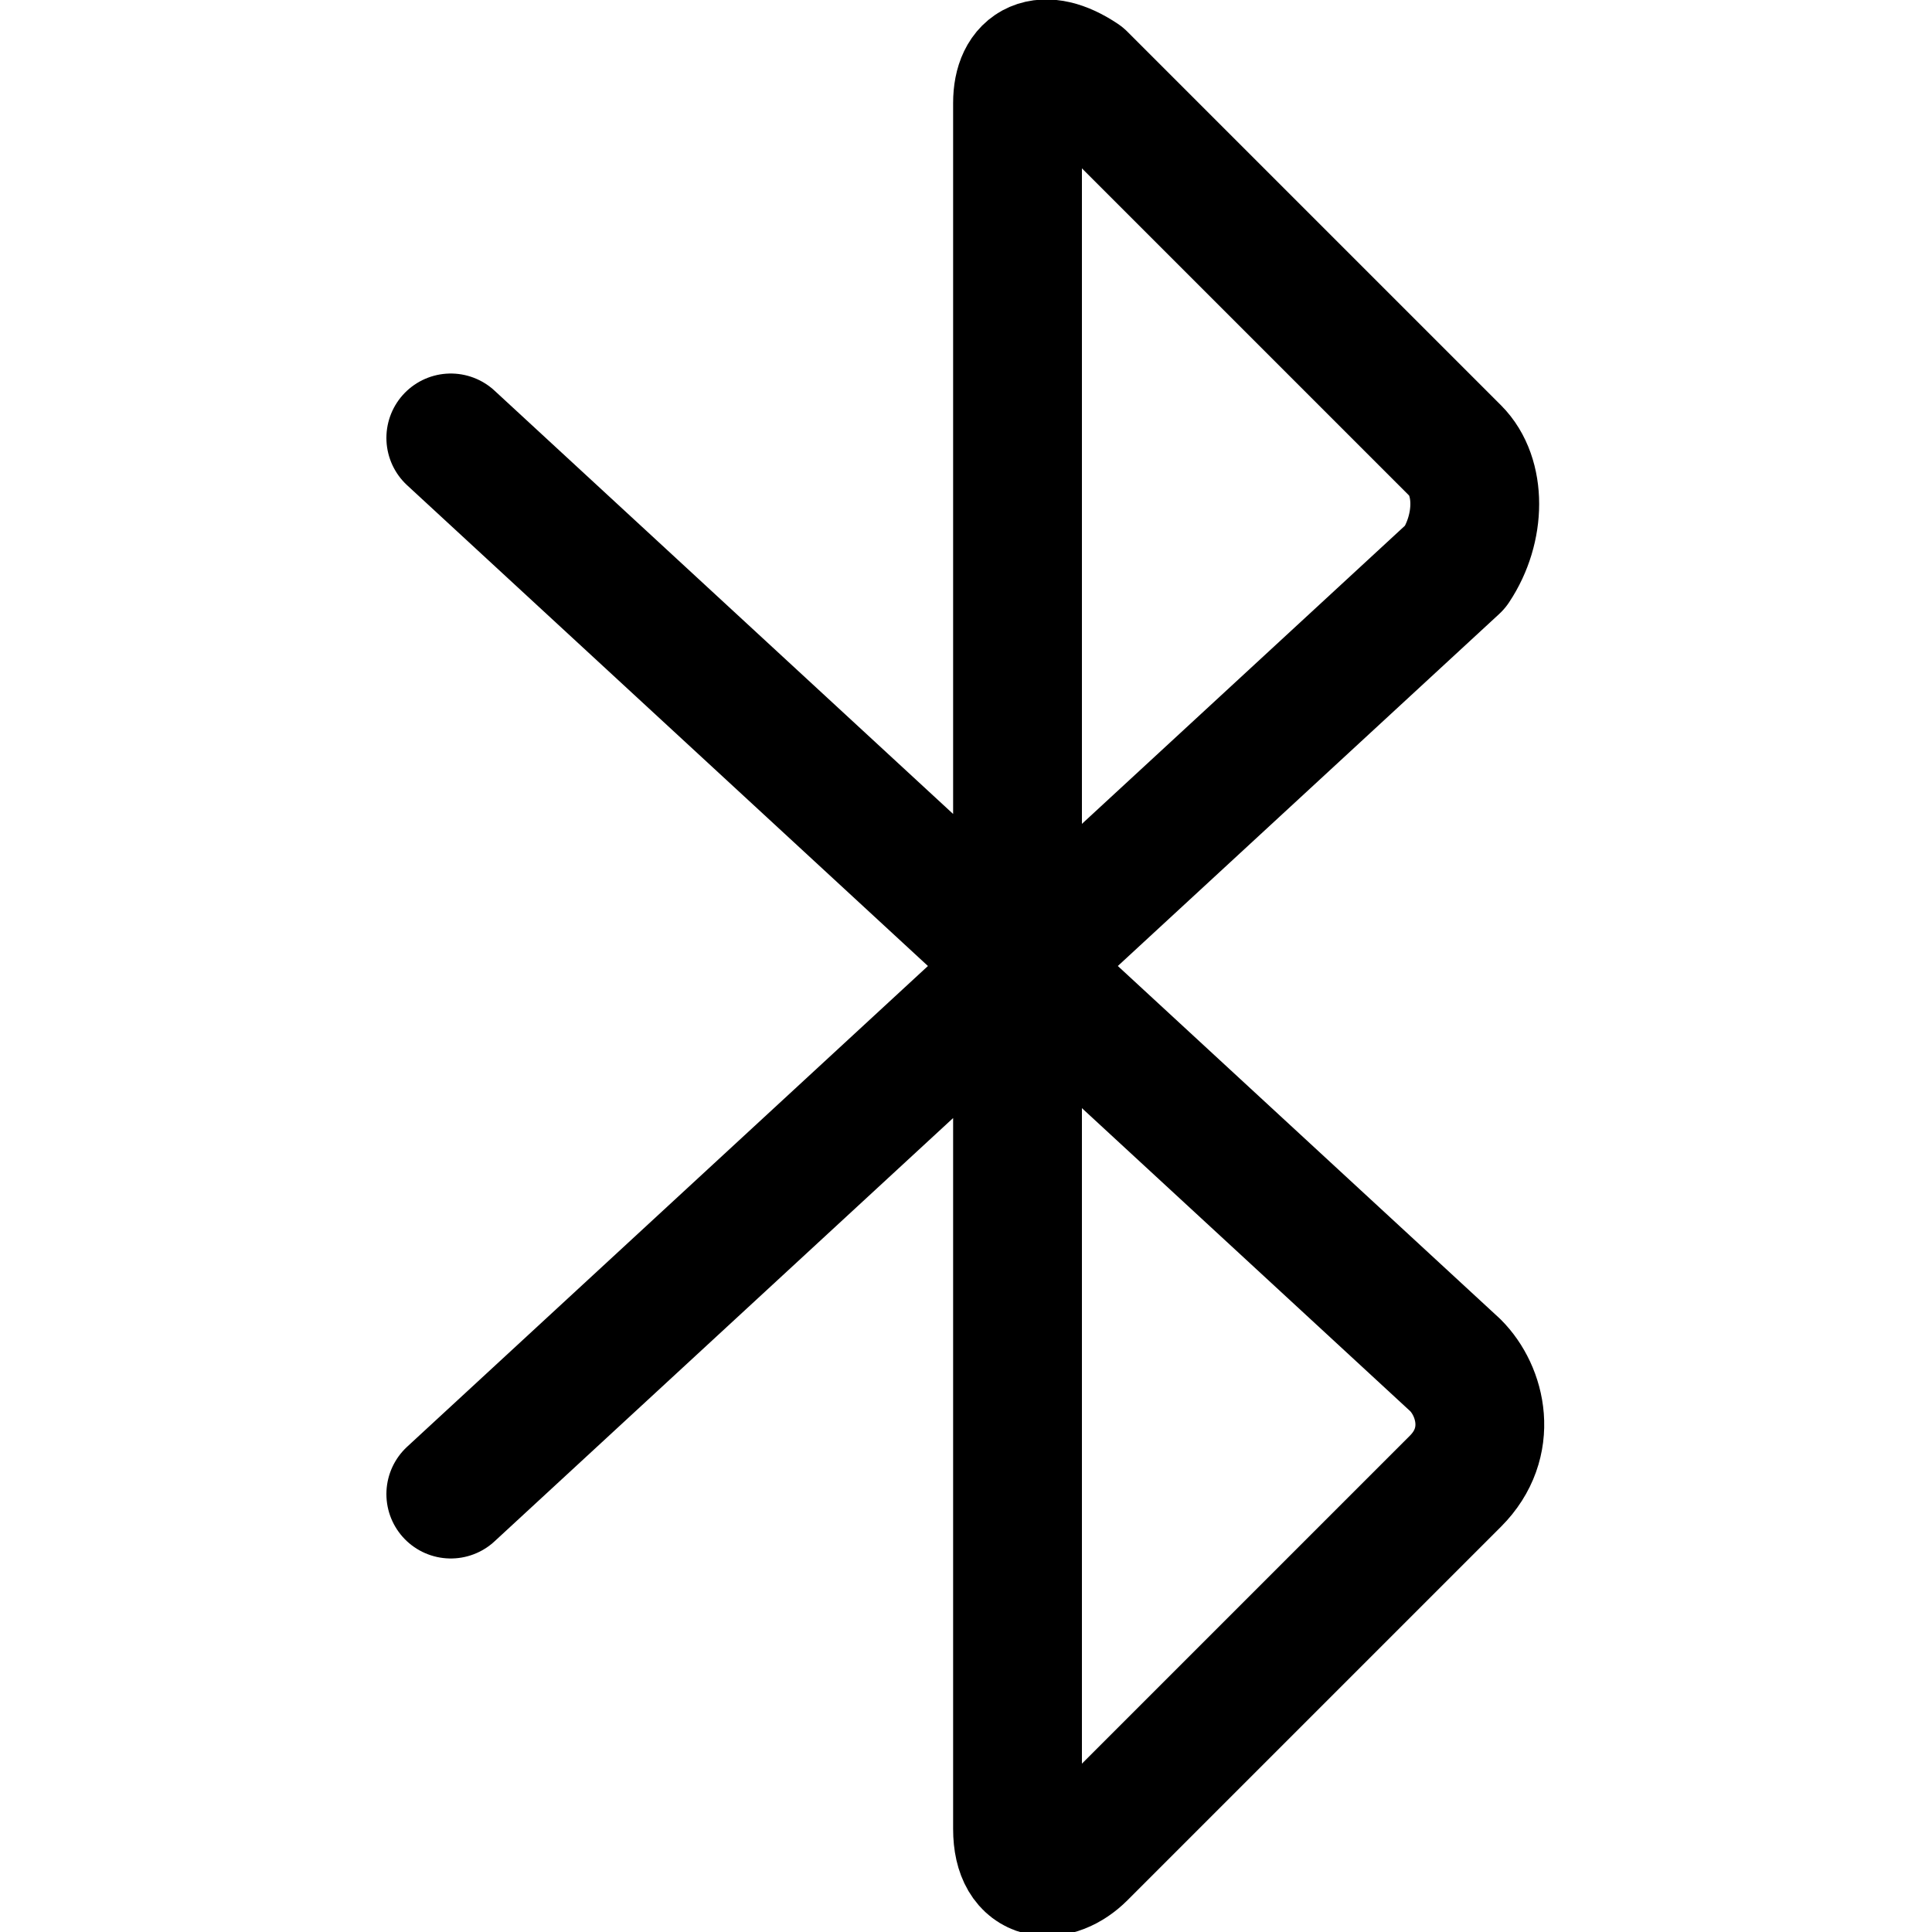 <?xml version="1.0" encoding="utf-8"?>
<!-- Generator: Adobe Illustrator 24.0.0, SVG Export Plug-In . SVG Version: 6.00 Build 0)  -->
<svg version="1.1" id="Laag_1" xmlns="http://www.w3.org/2000/svg" xmlns:xlink="http://www.w3.org/1999/xlink" x="0px" y="0px"
	 viewBox="0 0 15 15" style="enable-background:new 0 0 15 15;" xml:space="preserve">
<style type="text/css">
	.st0{fill:none;stroke:#000000;stroke-width:1;stroke-linecap:round;stroke-linejoin:round;}
</style>
<g>
	<path class="st0" d="M3.5,3.4l7.8,7.2c0.2,0.2,0.3,0.6,0,0.9c0,0,0,0,0,0l-2.9,2.9c-0.2,0.2-0.5,0.2-0.5-0.2V0.8
		c0-0.3,0.2-0.4,0.5-0.2l2.9,2.9c0.2,0.2,0.2,0.6,0,0.9c0,0,0,0,0,0l-7.8,7.2"/>
</g>
</svg>
